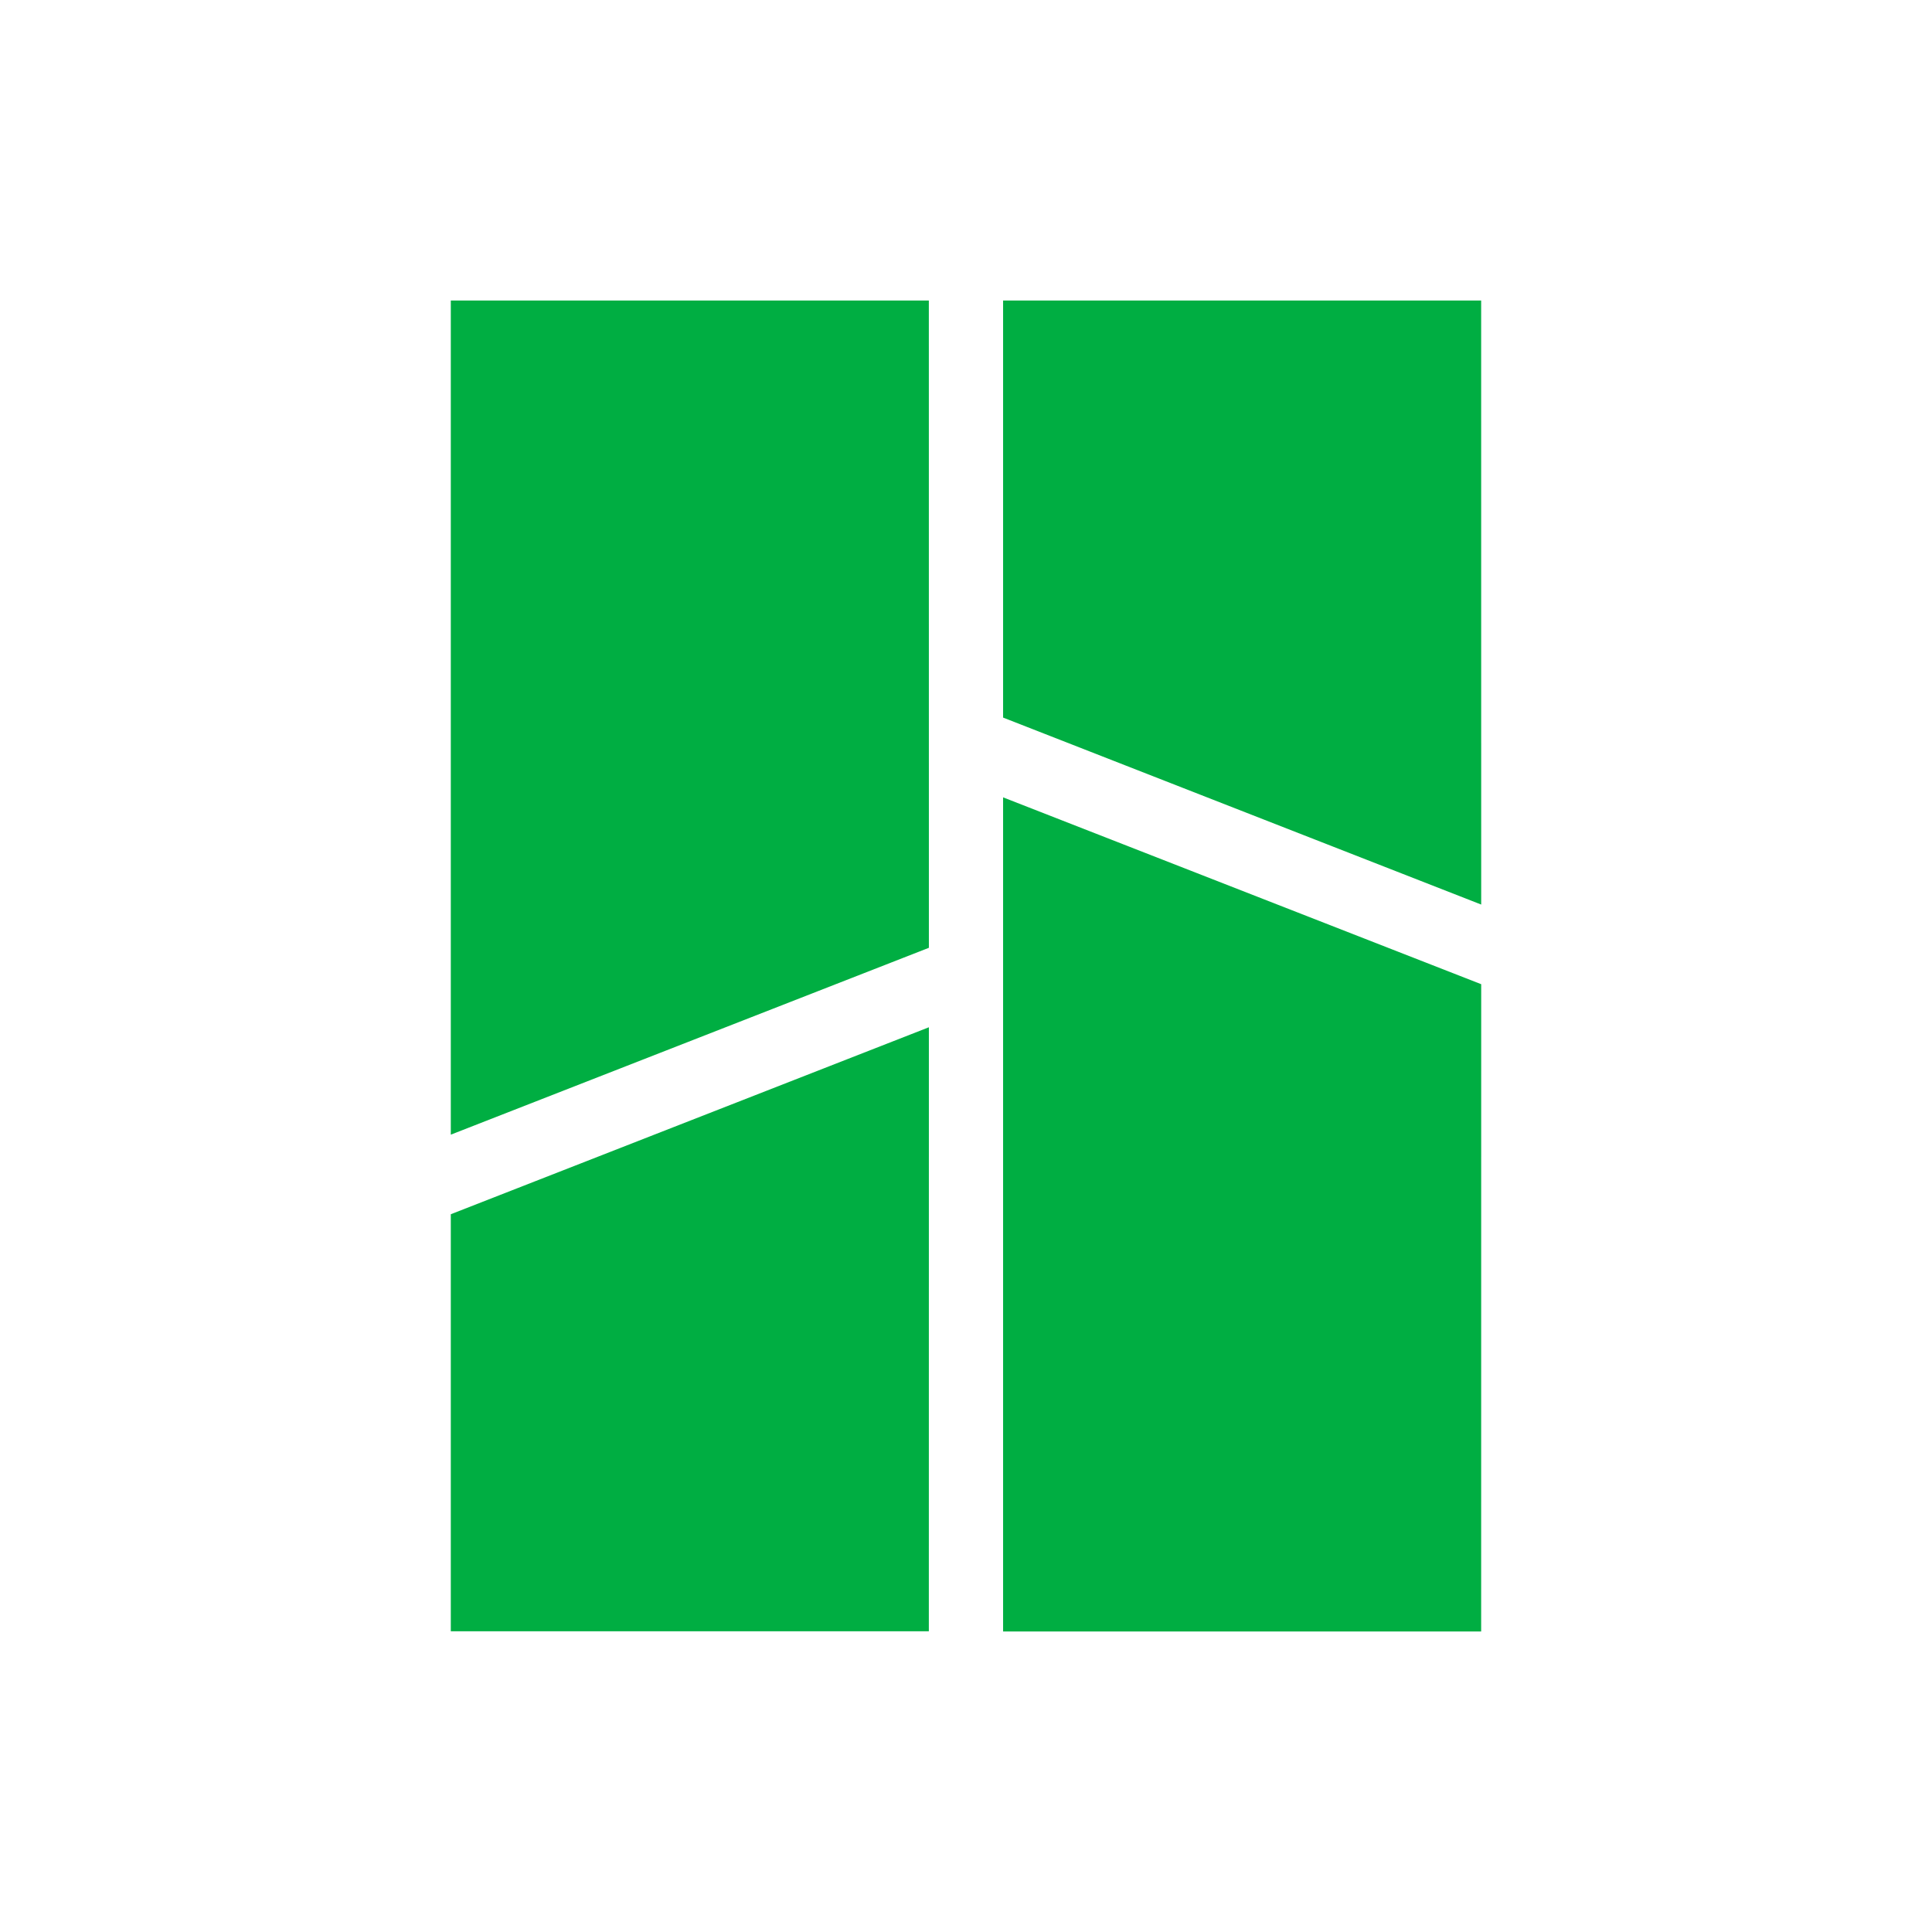 <svg xmlns="http://www.w3.org/2000/svg" viewBox="0 0 90 90"><path fill="#FFF" d="M0 0h90v90H0z"/><path d="M46.728 76h22.27L69 45.848l-22.272-8.704zm0-62v19.428L69 42.138 68.998 14zM21 14v38.857l22.271-8.705L43.269 14zm0 61.991h22.269l.002-28.137L21 56.564z" fill="#00AE42"/></svg>